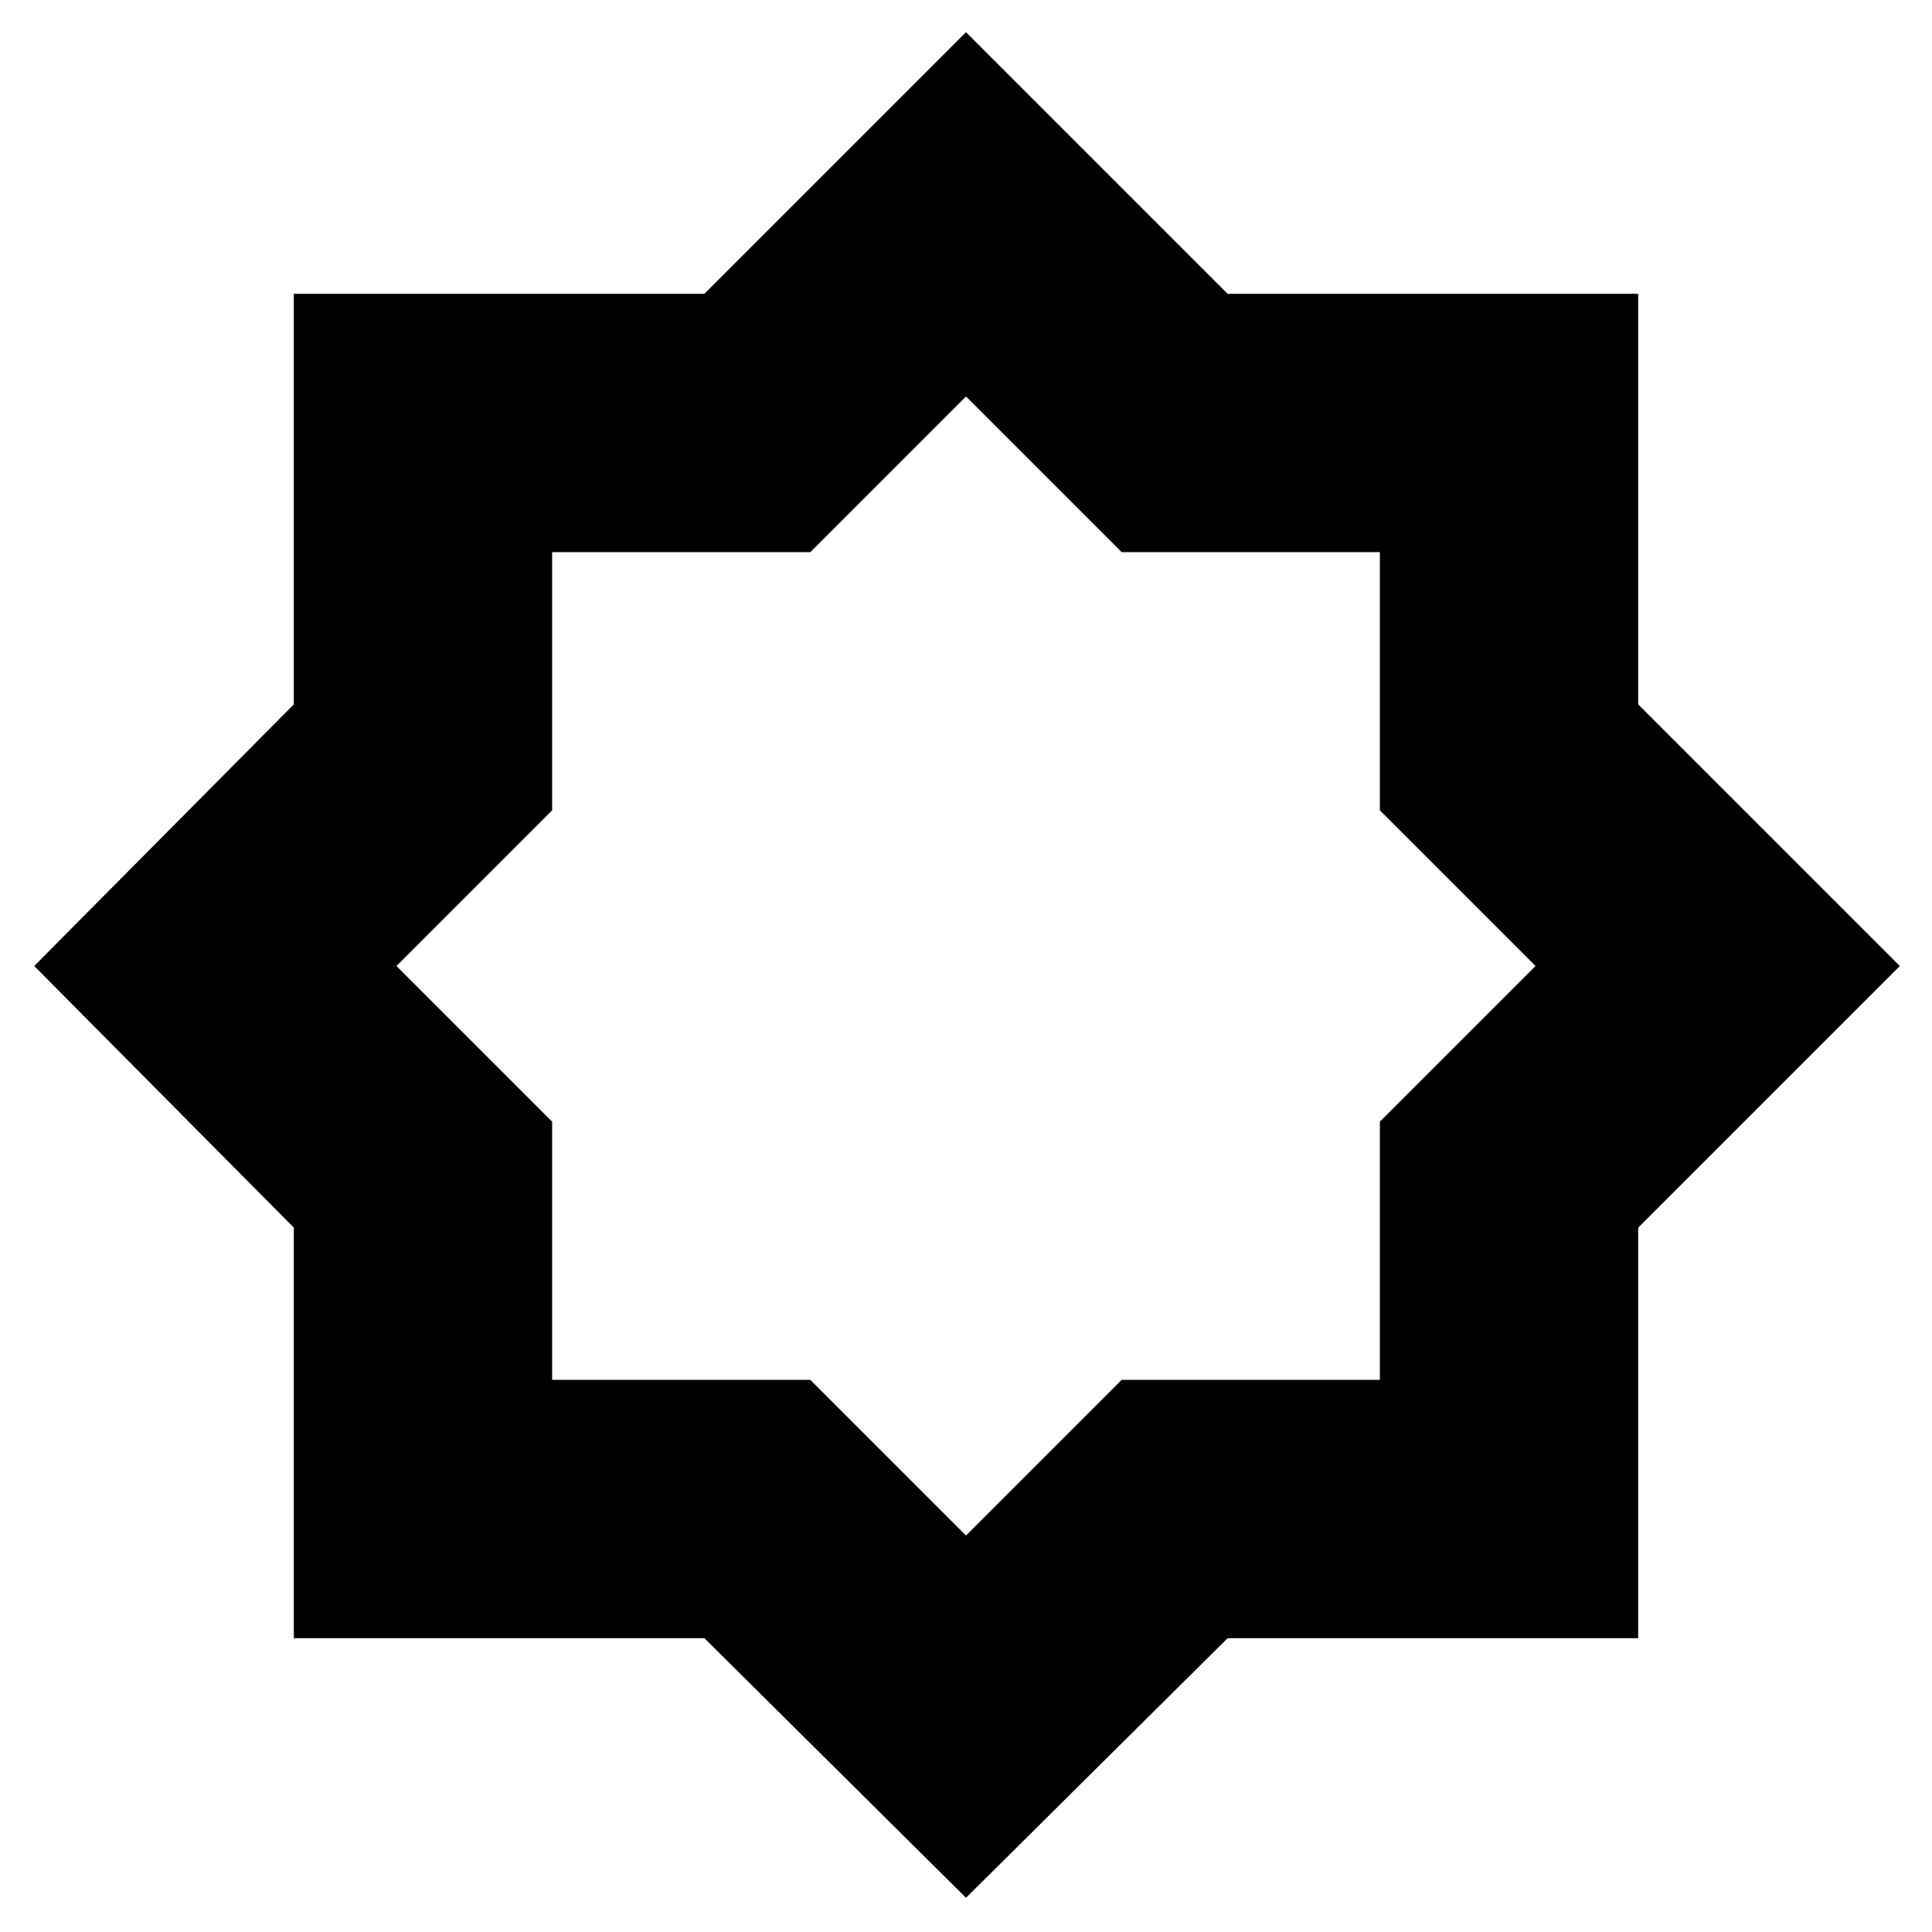 <svg xmlns="http://www.w3.org/2000/svg" height="20" viewBox="0 -960 960 960" width="20"><path d="M480-17 350-146H146v-204L17-480l129-130v-204h204l130-130 130 130h204v204l130 130-130 130v204H610L480-17Zm0-180 77.35-77.35h128.3v-128.3L763-480l-77.35-77.35v-128.3h-128.3L480-763l-77.35 77.35h-128.3v128.3L197-480l77.35 77.35v128.3h128.3L480-197Zm0-283Z"/></svg>